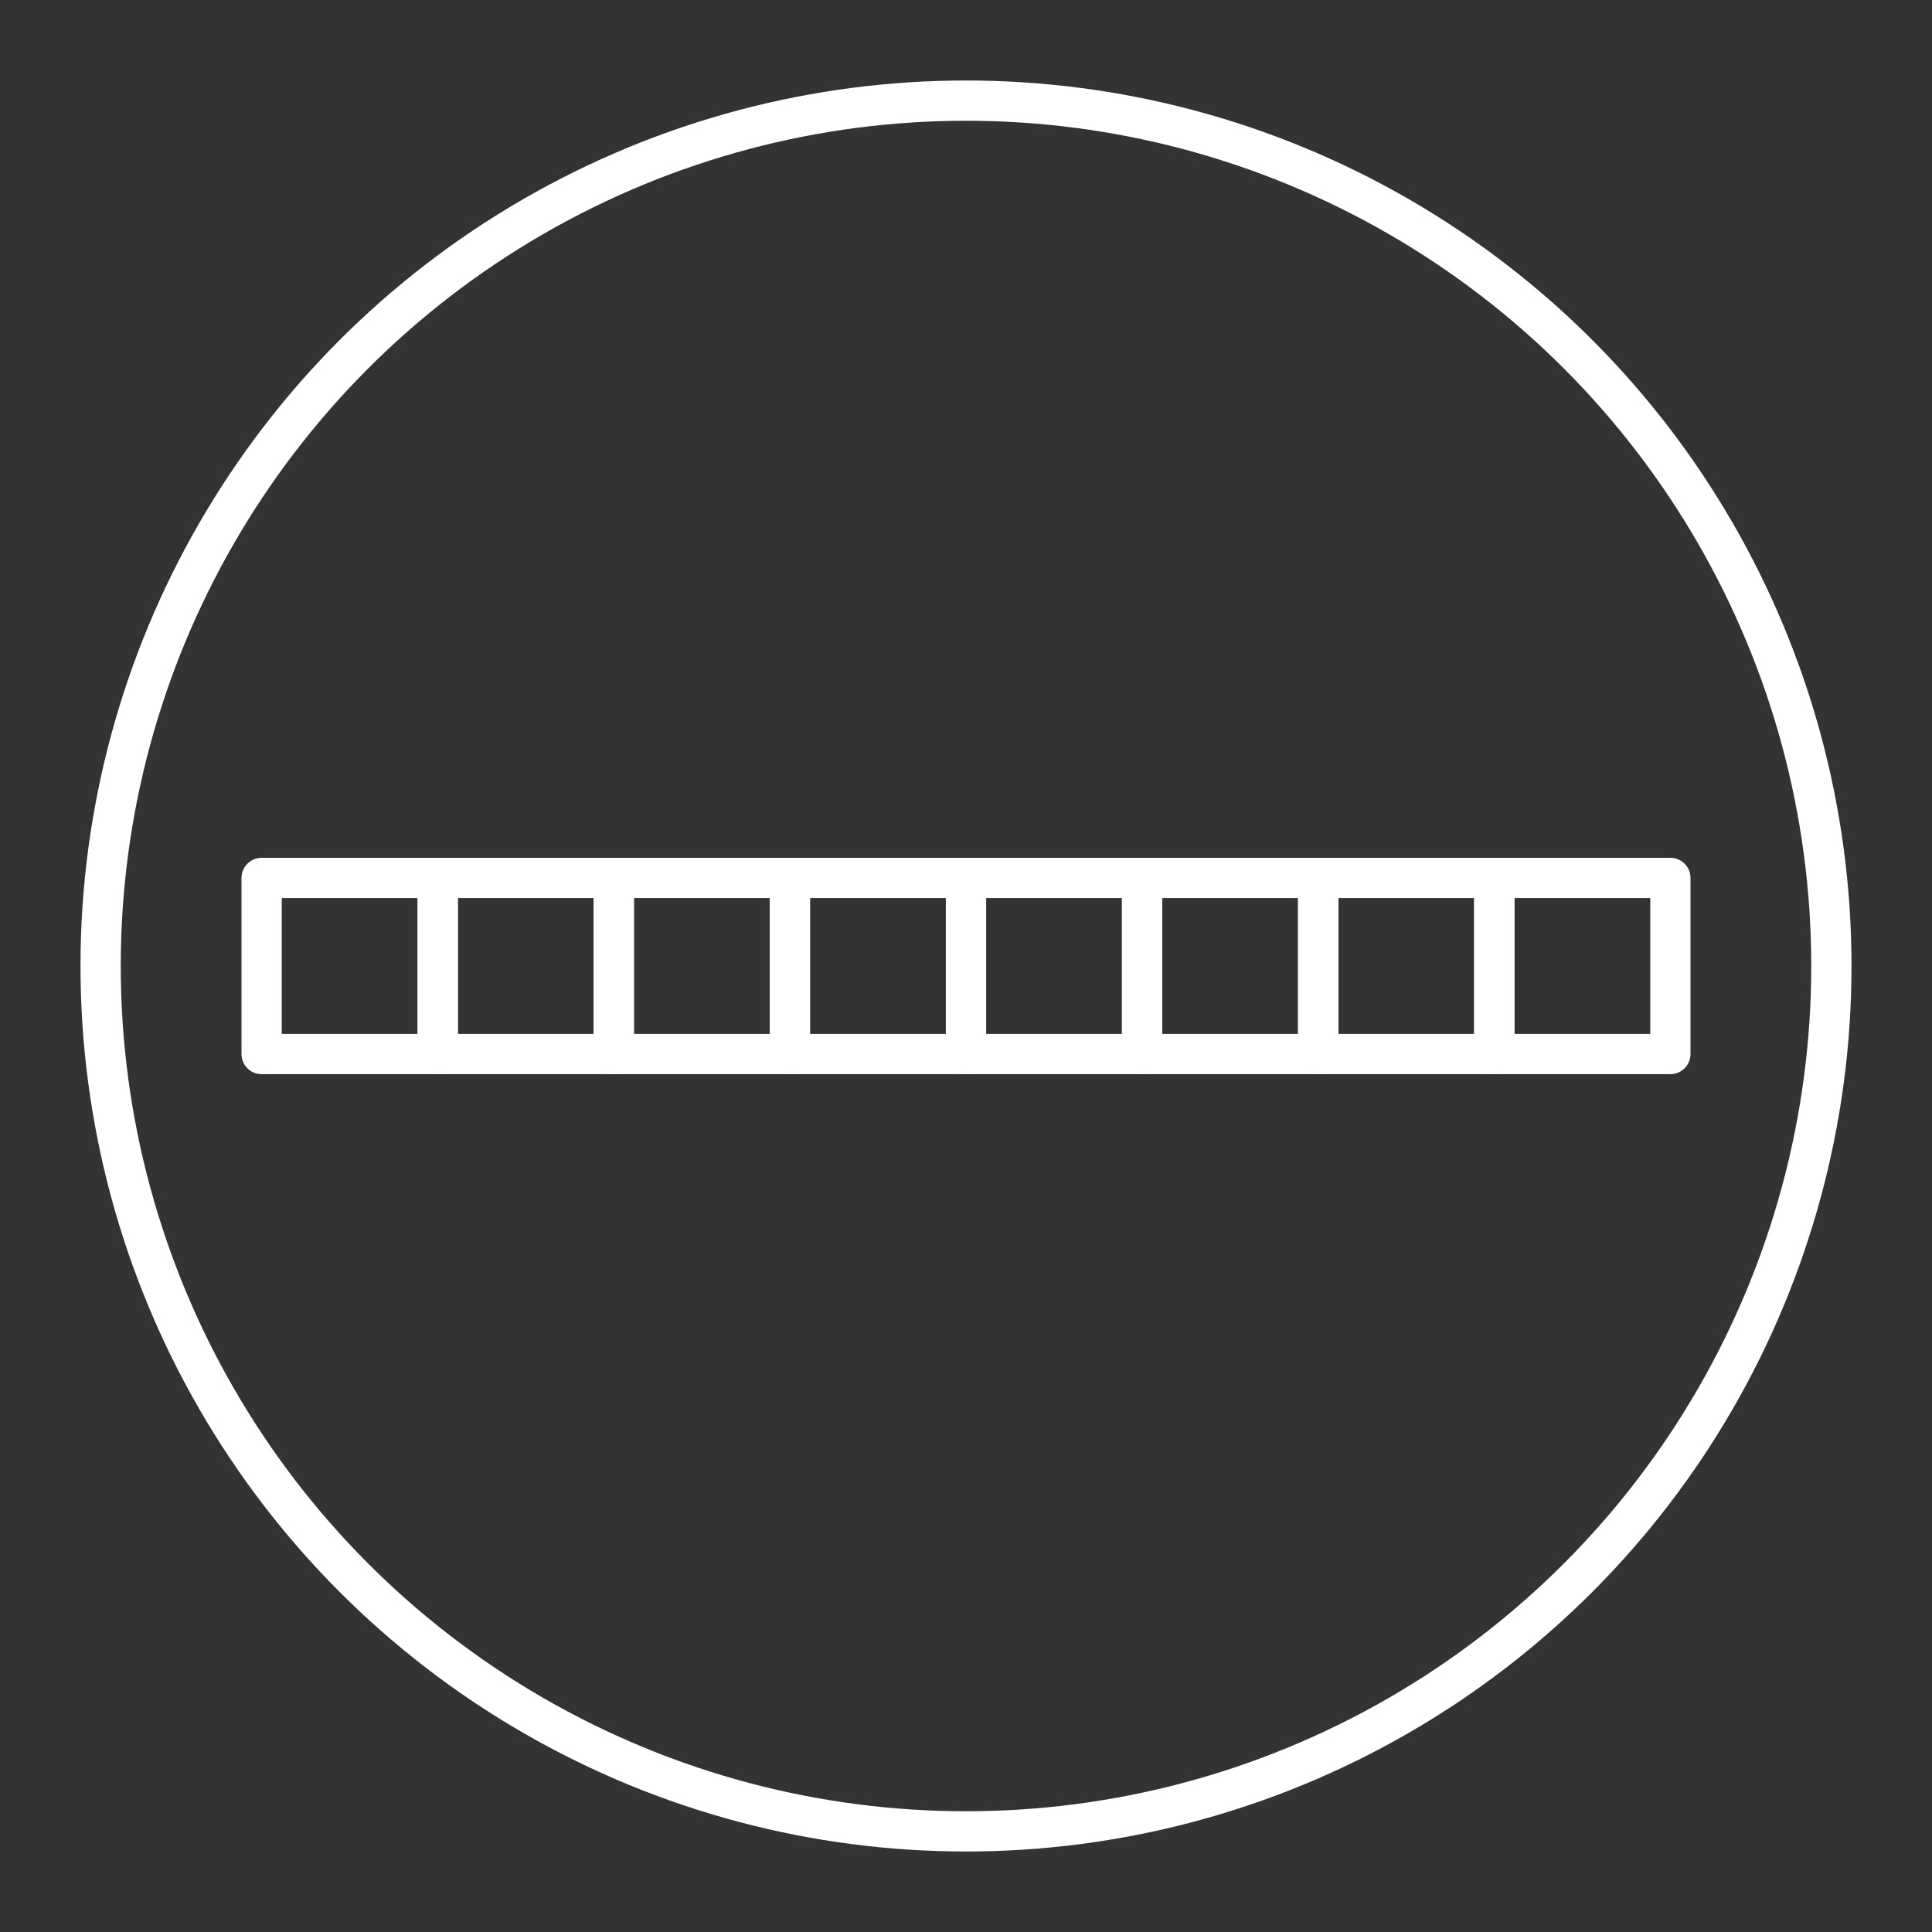 <svg xmlns="http://www.w3.org/2000/svg" viewBox="0 0 48 48"><rect x="0" y="0" width="48" height="48" fill="#333333" stroke="none"/><defs><style>.a{fill:none;stroke:#fff;stroke-linecap:round;stroke-linejoin:round;}</style></defs><rect class="a" x="6.5" y="21.812" width="4.375" height="4.375"/><rect class="a" x="10.875" y="21.812" width="4.375" height="4.375"/><rect class="a" x="15.25" y="21.812" width="4.375" height="4.375"/><rect class="a" x="19.625" y="21.812" width="4.375" height="4.375"/><rect class="a" x="24" y="21.812" width="4.375" height="4.375"/><rect class="a" x="28.375" y="21.812" width="4.375" height="4.375"/><rect class="a" x="32.75" y="21.812" width="4.375" height="4.375"/><rect class="a" x="37.125" y="21.812" width="4.375" height="4.375"/><circle class="a" cx="24" cy="24" r="21.5"/></svg>